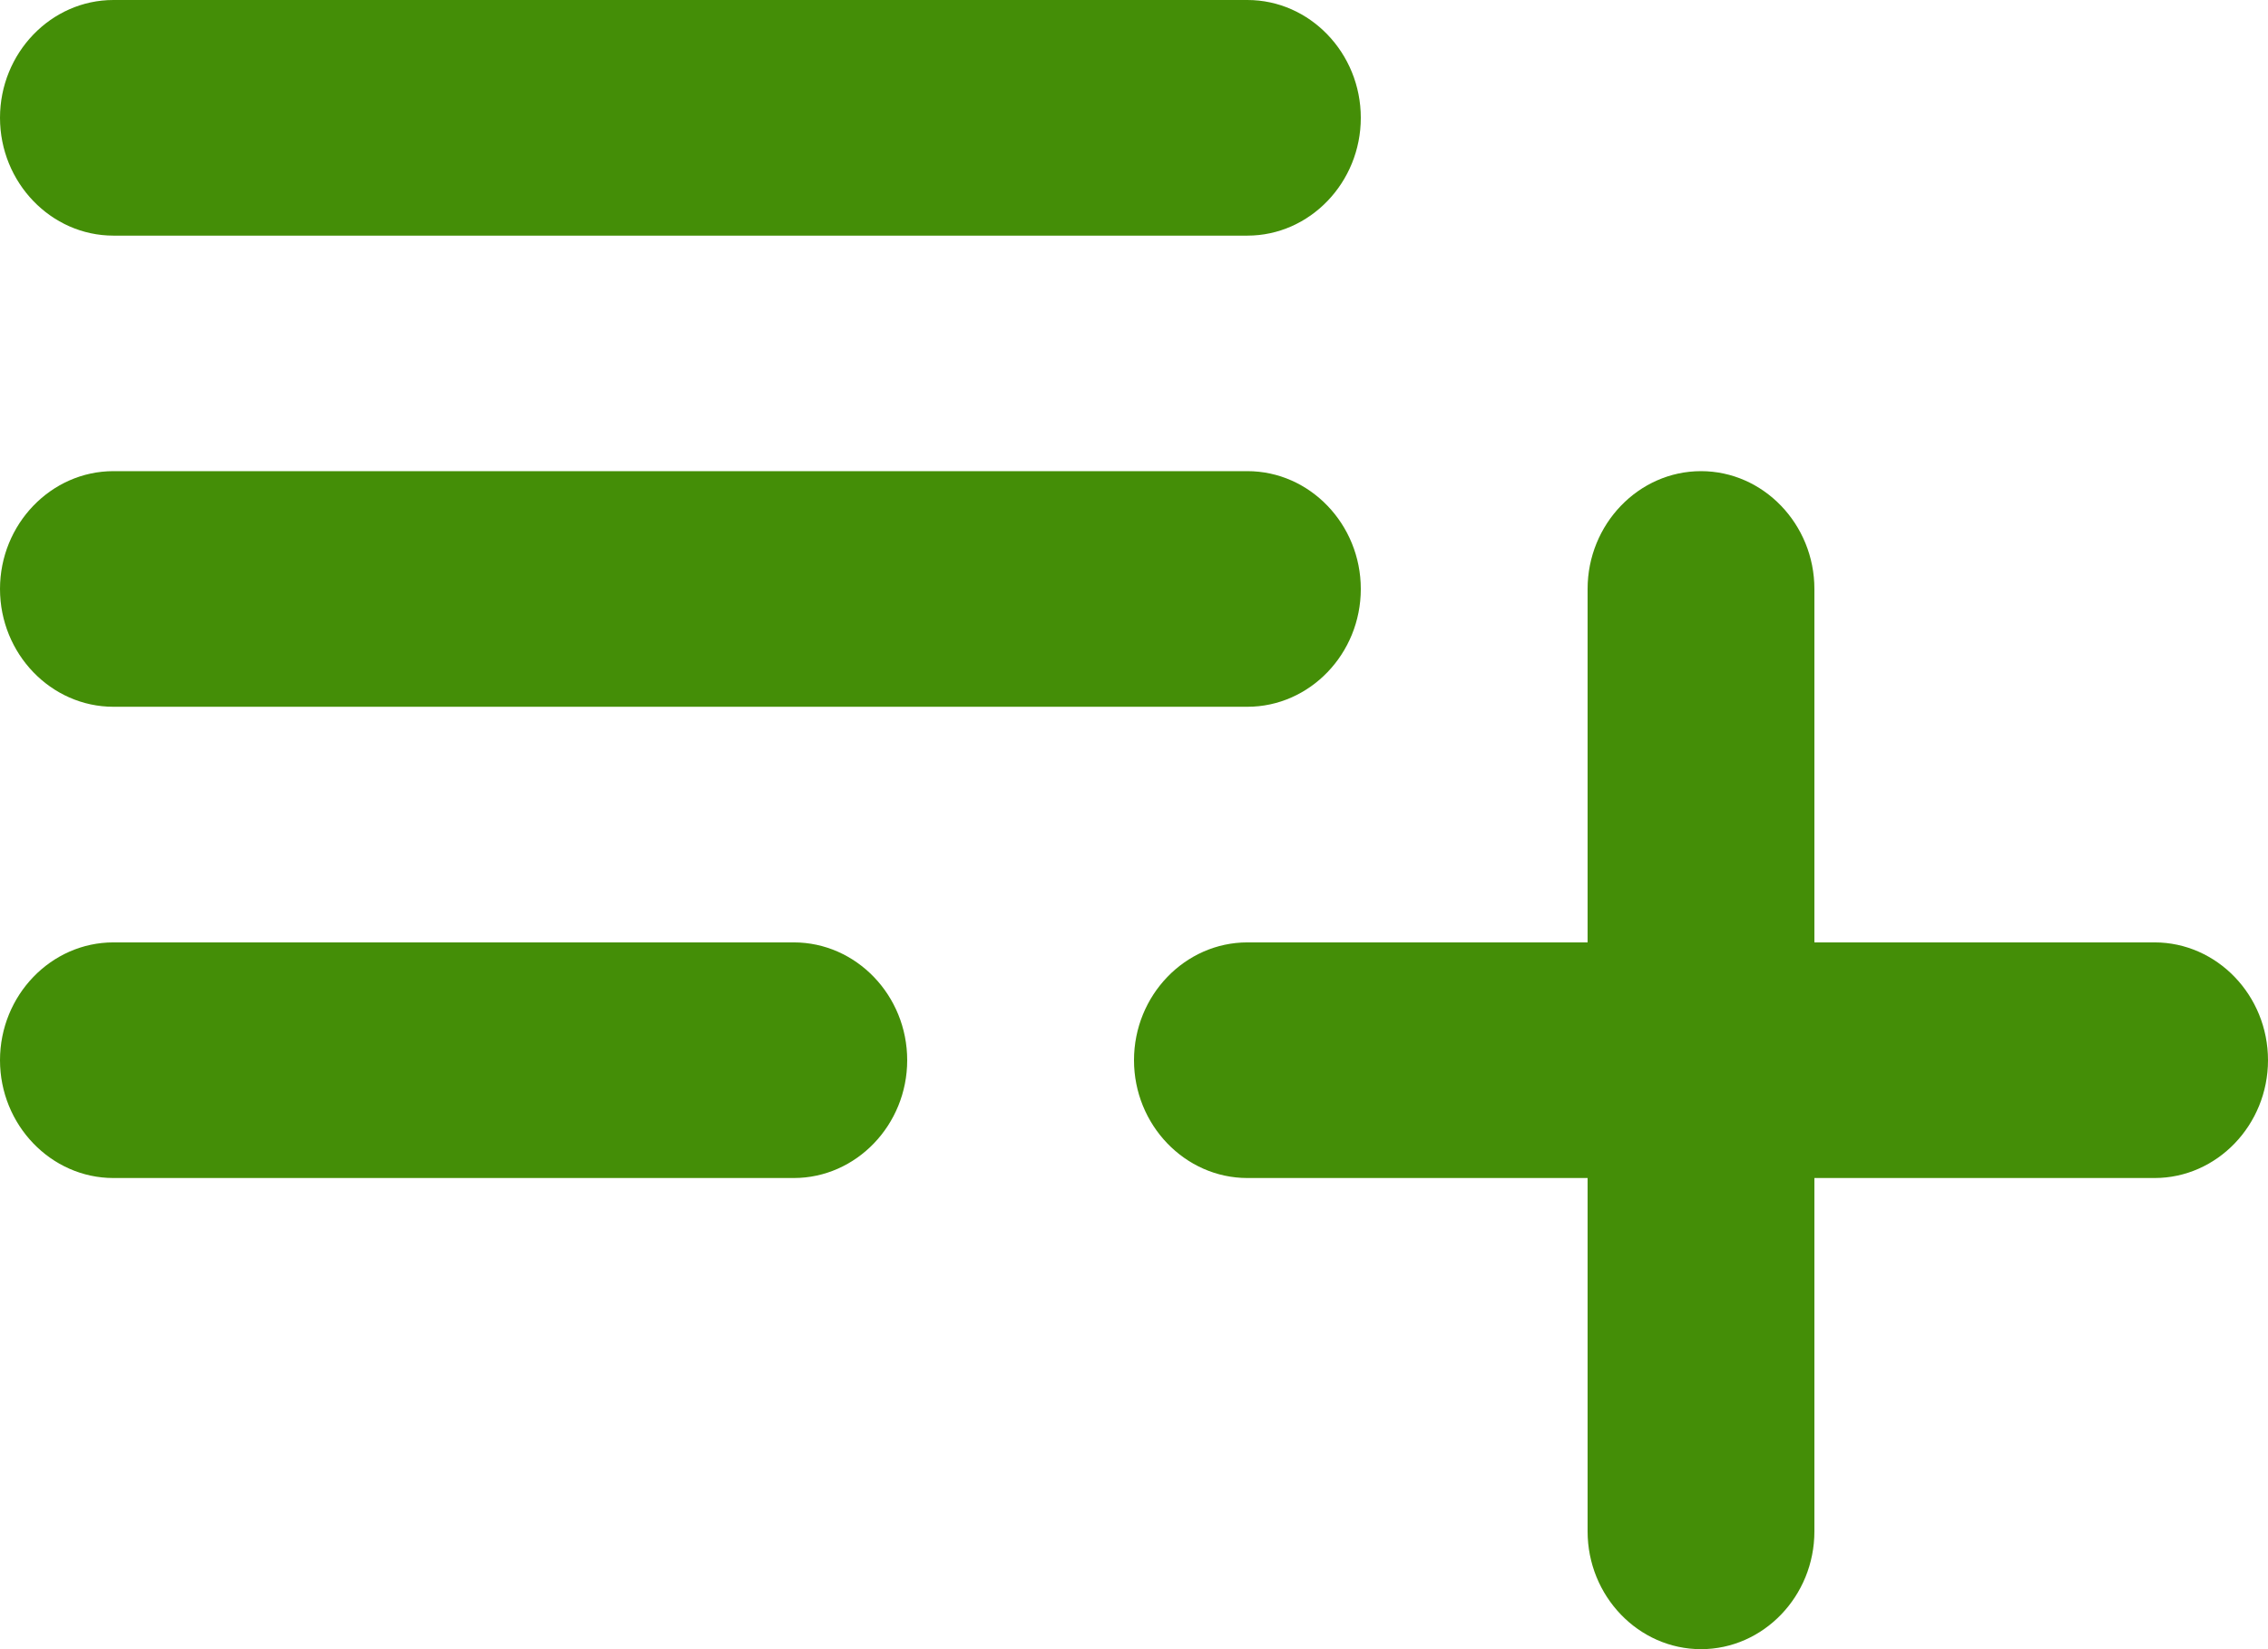 <svg width="22" height="16" viewBox="0 0 22 16" fill="none" xmlns="http://www.w3.org/2000/svg">
<path d="M12.1 4.571H1.1C0.495 4.571 0 5.086 0 5.714C0 6.343 0.495 6.857 1.1 6.857H12.1C12.705 6.857 13.2 6.343 13.2 5.714C13.2 5.086 12.705 4.571 12.1 4.571ZM12.1 0H1.1C0.495 0 0 0.514 0 1.143C0 1.771 0.495 2.286 1.1 2.286H12.1C12.705 2.286 13.2 1.771 13.2 1.143C13.2 0.514 12.705 0 12.1 0ZM17.6 9.143V5.714C17.6 5.086 17.105 4.571 16.5 4.571C15.895 4.571 15.4 5.086 15.4 5.714V9.143H12.1C11.495 9.143 11 9.657 11 10.286C11 10.914 11.495 11.429 12.1 11.429H15.4V14.857C15.4 15.486 15.895 16 16.5 16C17.105 16 17.6 15.486 17.6 14.857V11.429H20.9C21.505 11.429 22 10.914 22 10.286C22 9.657 21.505 9.143 20.9 9.143H17.6ZM1.1 11.429H7.7C8.305 11.429 8.8 10.914 8.8 10.286C8.8 9.657 8.305 9.143 7.7 9.143H1.1C0.495 9.143 0 9.657 0 10.286C0 10.914 0.495 11.429 1.1 11.429Z" fill="#448E07"/>
</svg>
